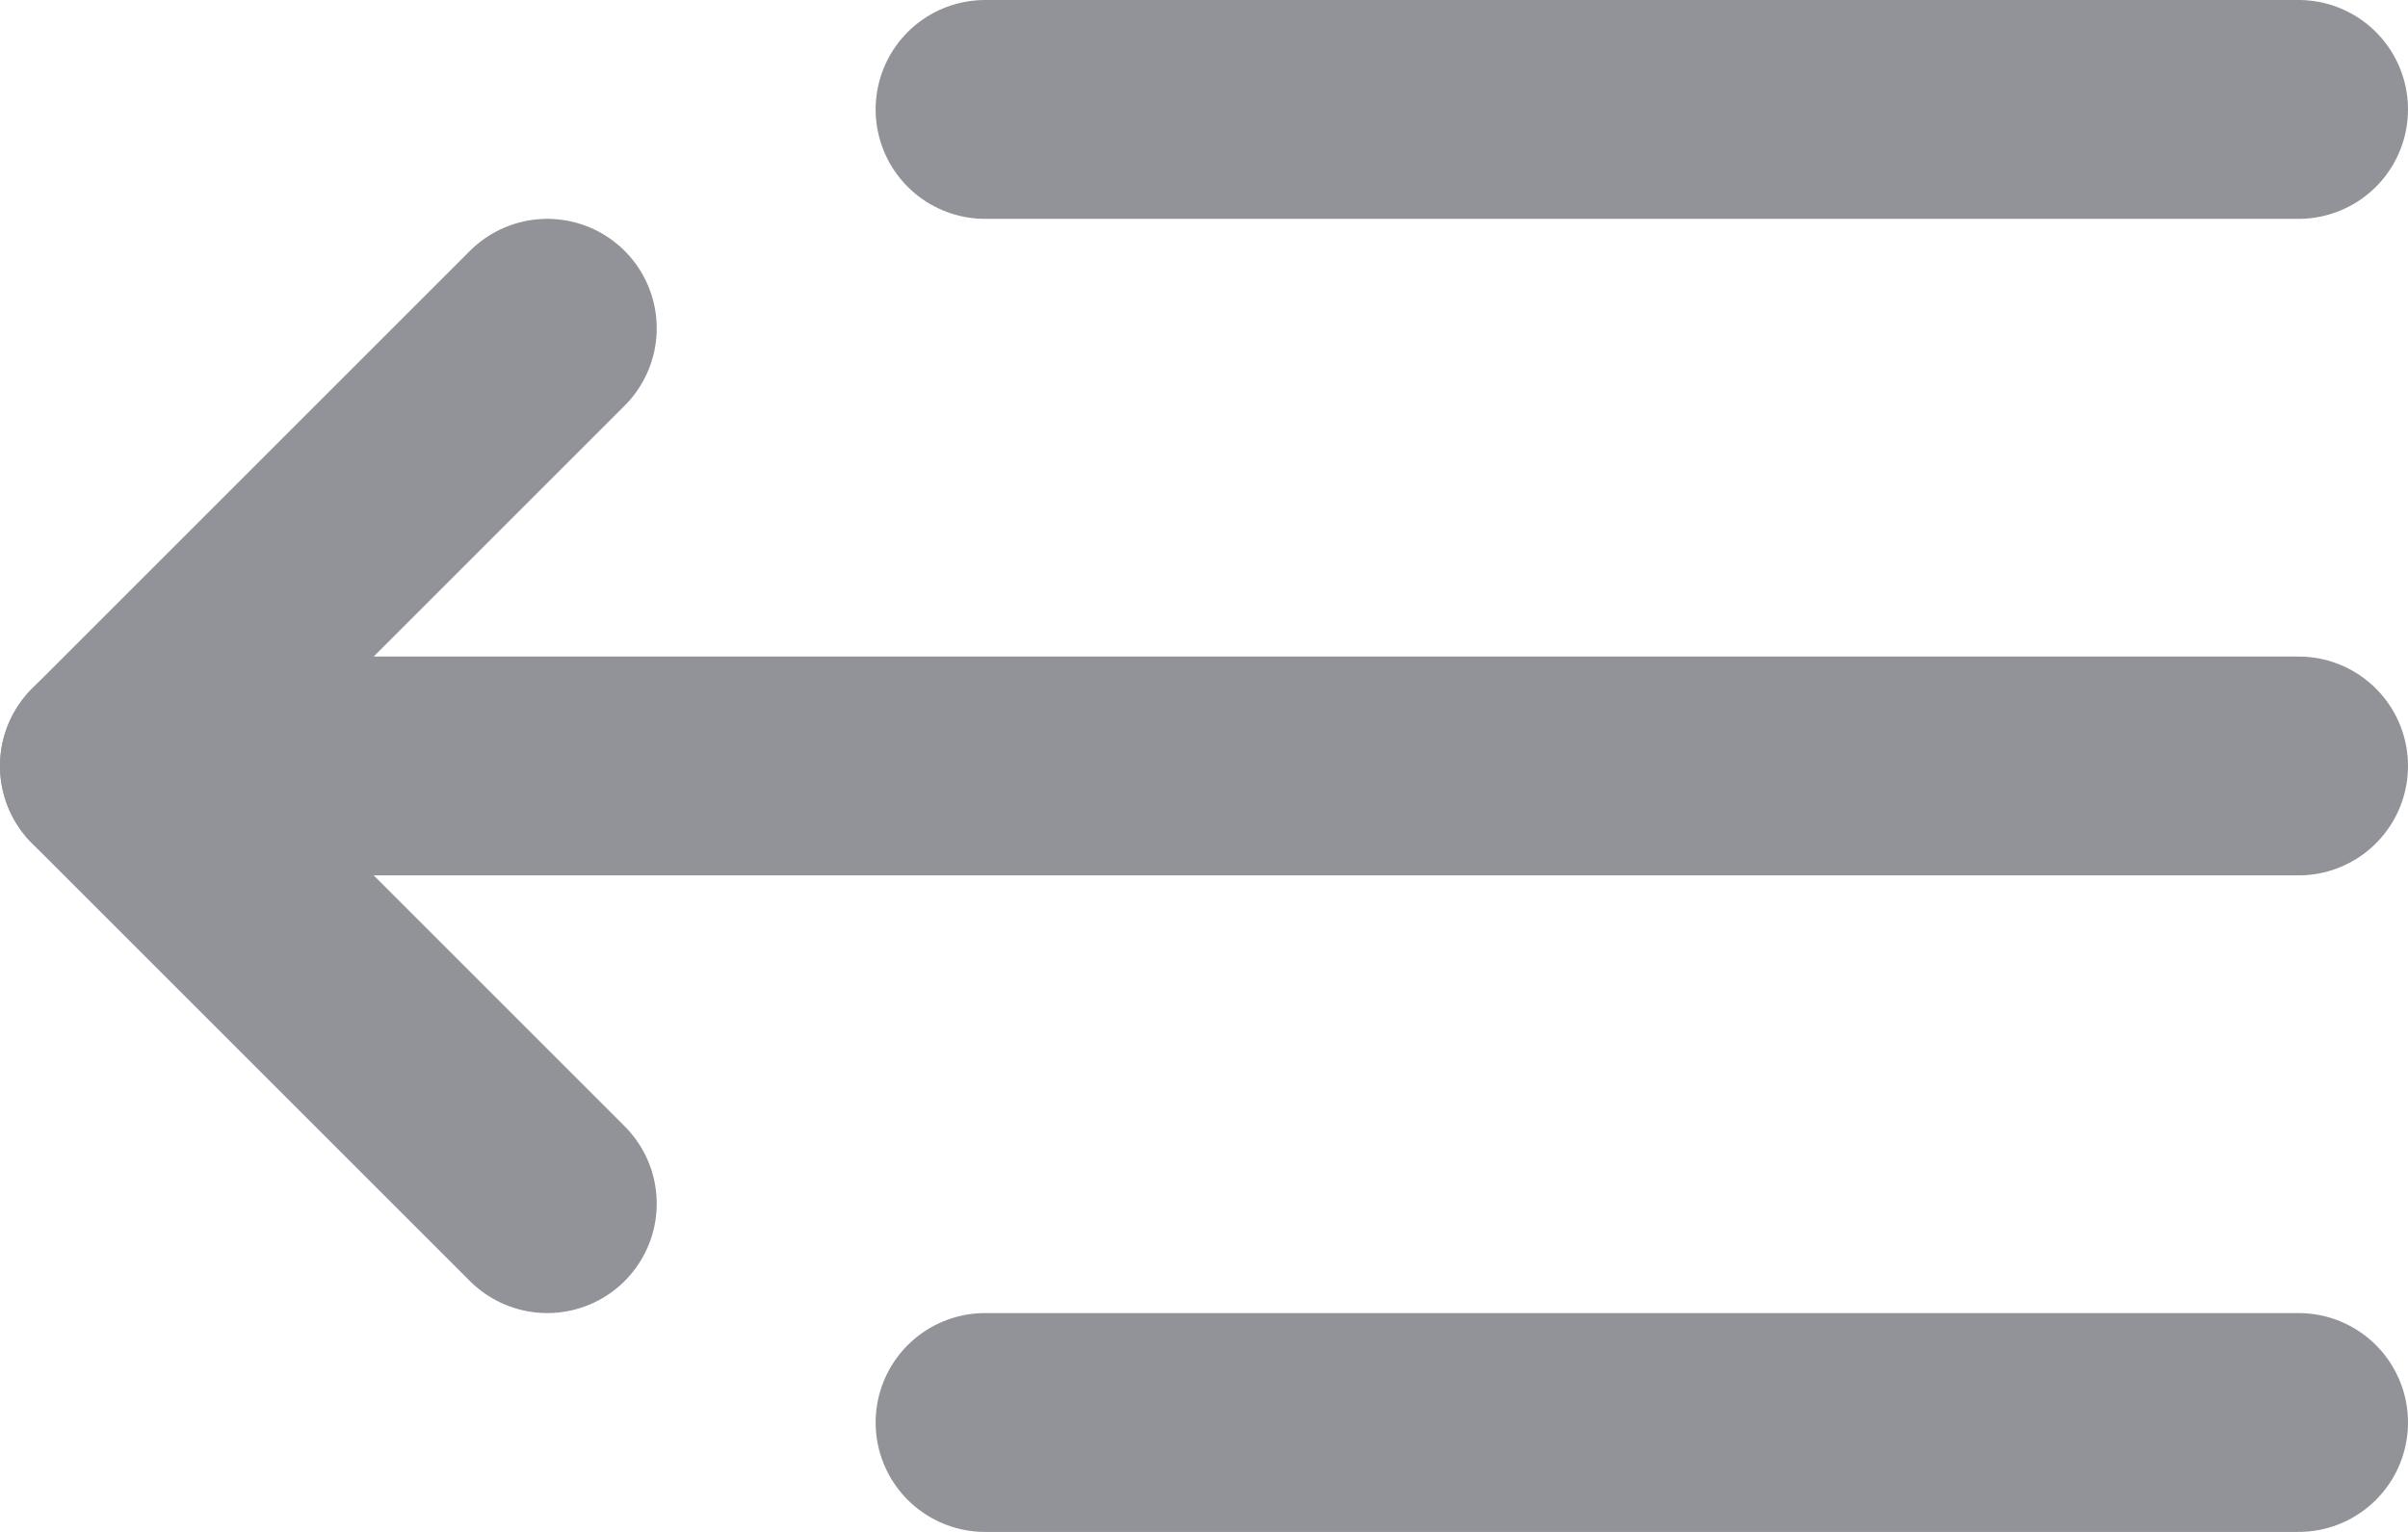 <svg width="22" height="14" viewBox="0 0 22 14" fill="none" xmlns="http://www.w3.org/2000/svg">
<g id="Group 2131327984">
<path id="Vector" d="M9 1H21" stroke="#919399" stroke-width="2" stroke-linecap="round" stroke-linejoin="round"/>
<path id="Vector_2" d="M1 7H21" stroke="#919399" stroke-width="2" stroke-linecap="round" stroke-linejoin="round"/>
<path id="Vector_3" d="M9 13H21" stroke="#919399" stroke-width="2" stroke-linecap="round" stroke-linejoin="round"/>
<path id="Vector_4" d="M5 11L1 7L5 3" stroke="#919399" stroke-width="2" stroke-linecap="round" stroke-linejoin="round"/>
</g>
</svg>
